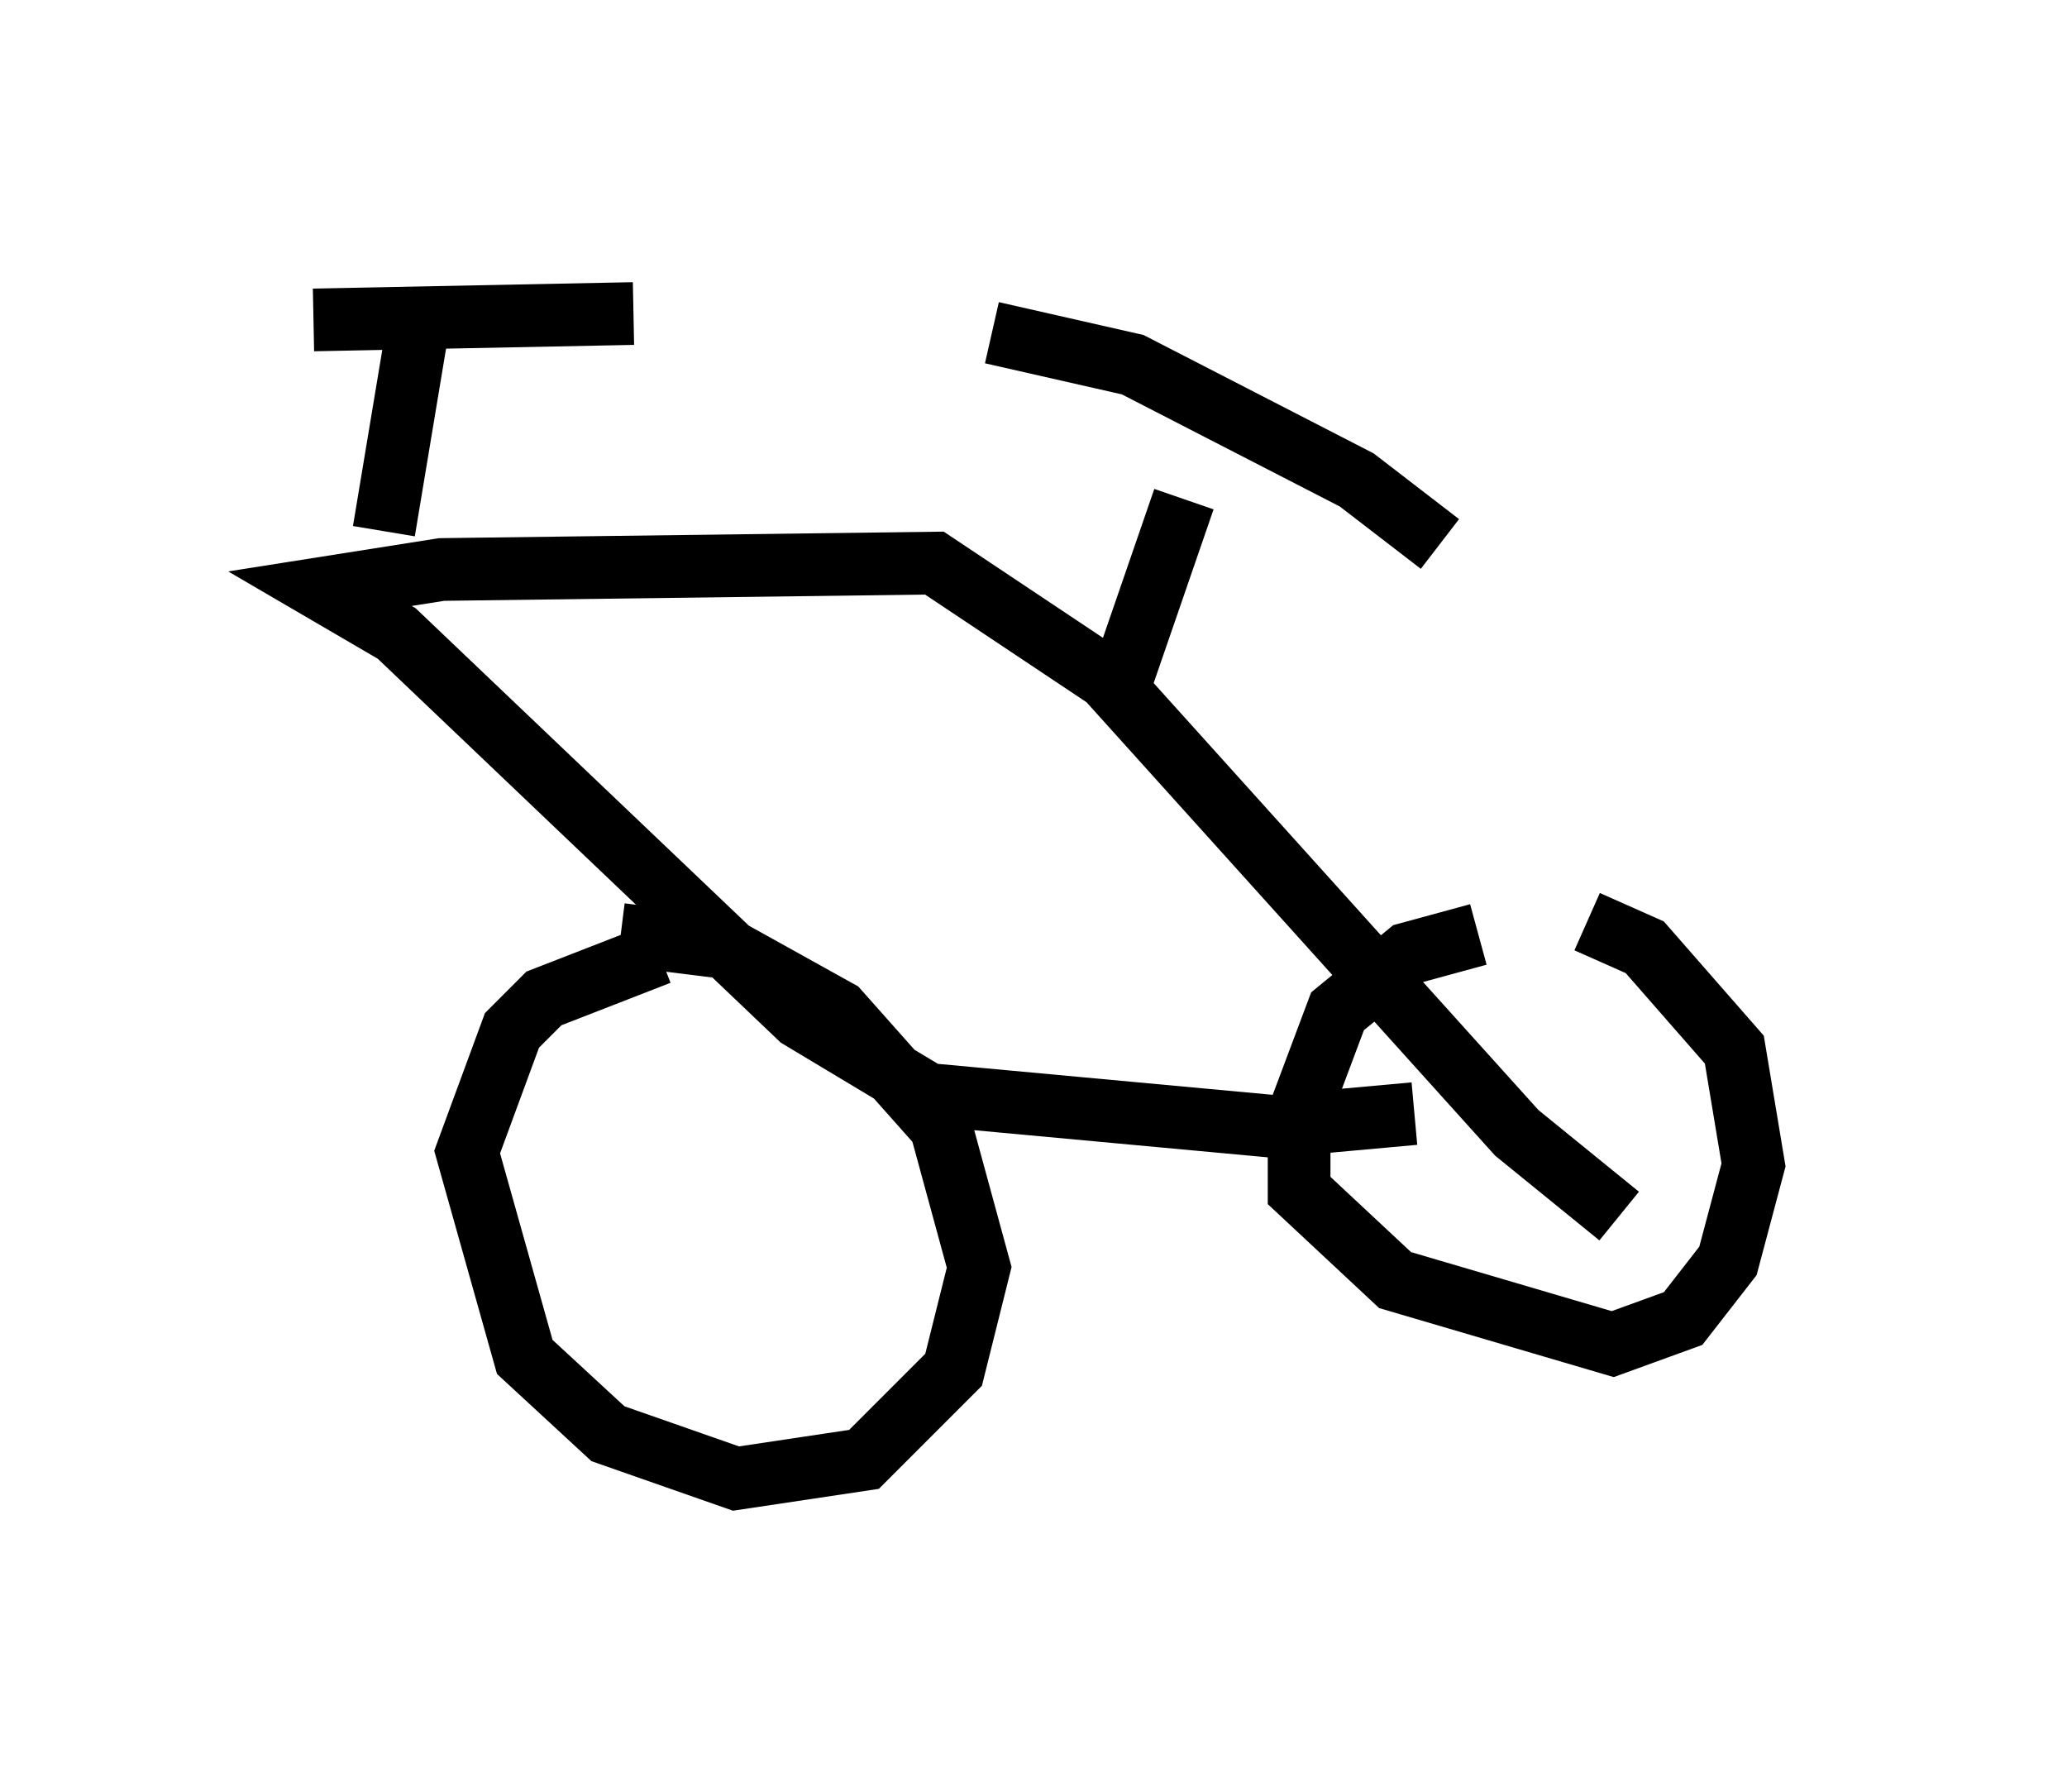<?xml version="1.0" encoding="utf-8" ?>
<svg baseProfile="full" height="28.579" version="1.1" width="32.969" xmlns="http://www.w3.org/2000/svg" xmlns:ev="http://www.w3.org/2001/xml-events" xmlns:xlink="http://www.w3.org/1999/xlink"><defs /><rect fill="white" height="28.579" width="32.969" x="0" y="0" /><path d="M23.988, 14.8 m1.327, -0.102 l0.919, 0.408 1.429, 1.633 l0.306, 1.838 -0.408, 1.531 l-0.715, 0.919 -1.123, 0.408 l-3.471, -1.021 -1.531, -1.429 l0.0, -1.225 0.613, -1.633 l1.123, -0.919 1.123, -0.306 m-13.679, 0.0 l1.633, 0.204 1.838, 1.021 l1.633, 1.838 0.613, 2.246 l-0.408, 1.633 -1.429, 1.429 l-2.042, 0.306 -2.042, -0.715 l-1.327, -1.225 -0.919, -3.267 l0.715, -1.94 0.51, -0.51 l1.838, -0.715 m12.046, 2.552 l-2.246, 0.204 -5.513, -0.51 l-2.042, -1.225 -6.431, -6.125 l-1.225, -0.715 1.94, -0.306 l7.861, -0.102 2.756, 1.838 l6.533, 7.248 1.633, 1.327 m-7.963, -8.473 l1.021, -2.96 m-3.063, -2.654 l2.246, 0.51 3.573, 1.838 l1.327, 1.021 m-16.844, -0.204 l0.51, -3.063 m3.471, -0.408 l-5.104, 0.102 " fill="none" stroke="black" stroke-width="1" /></svg>